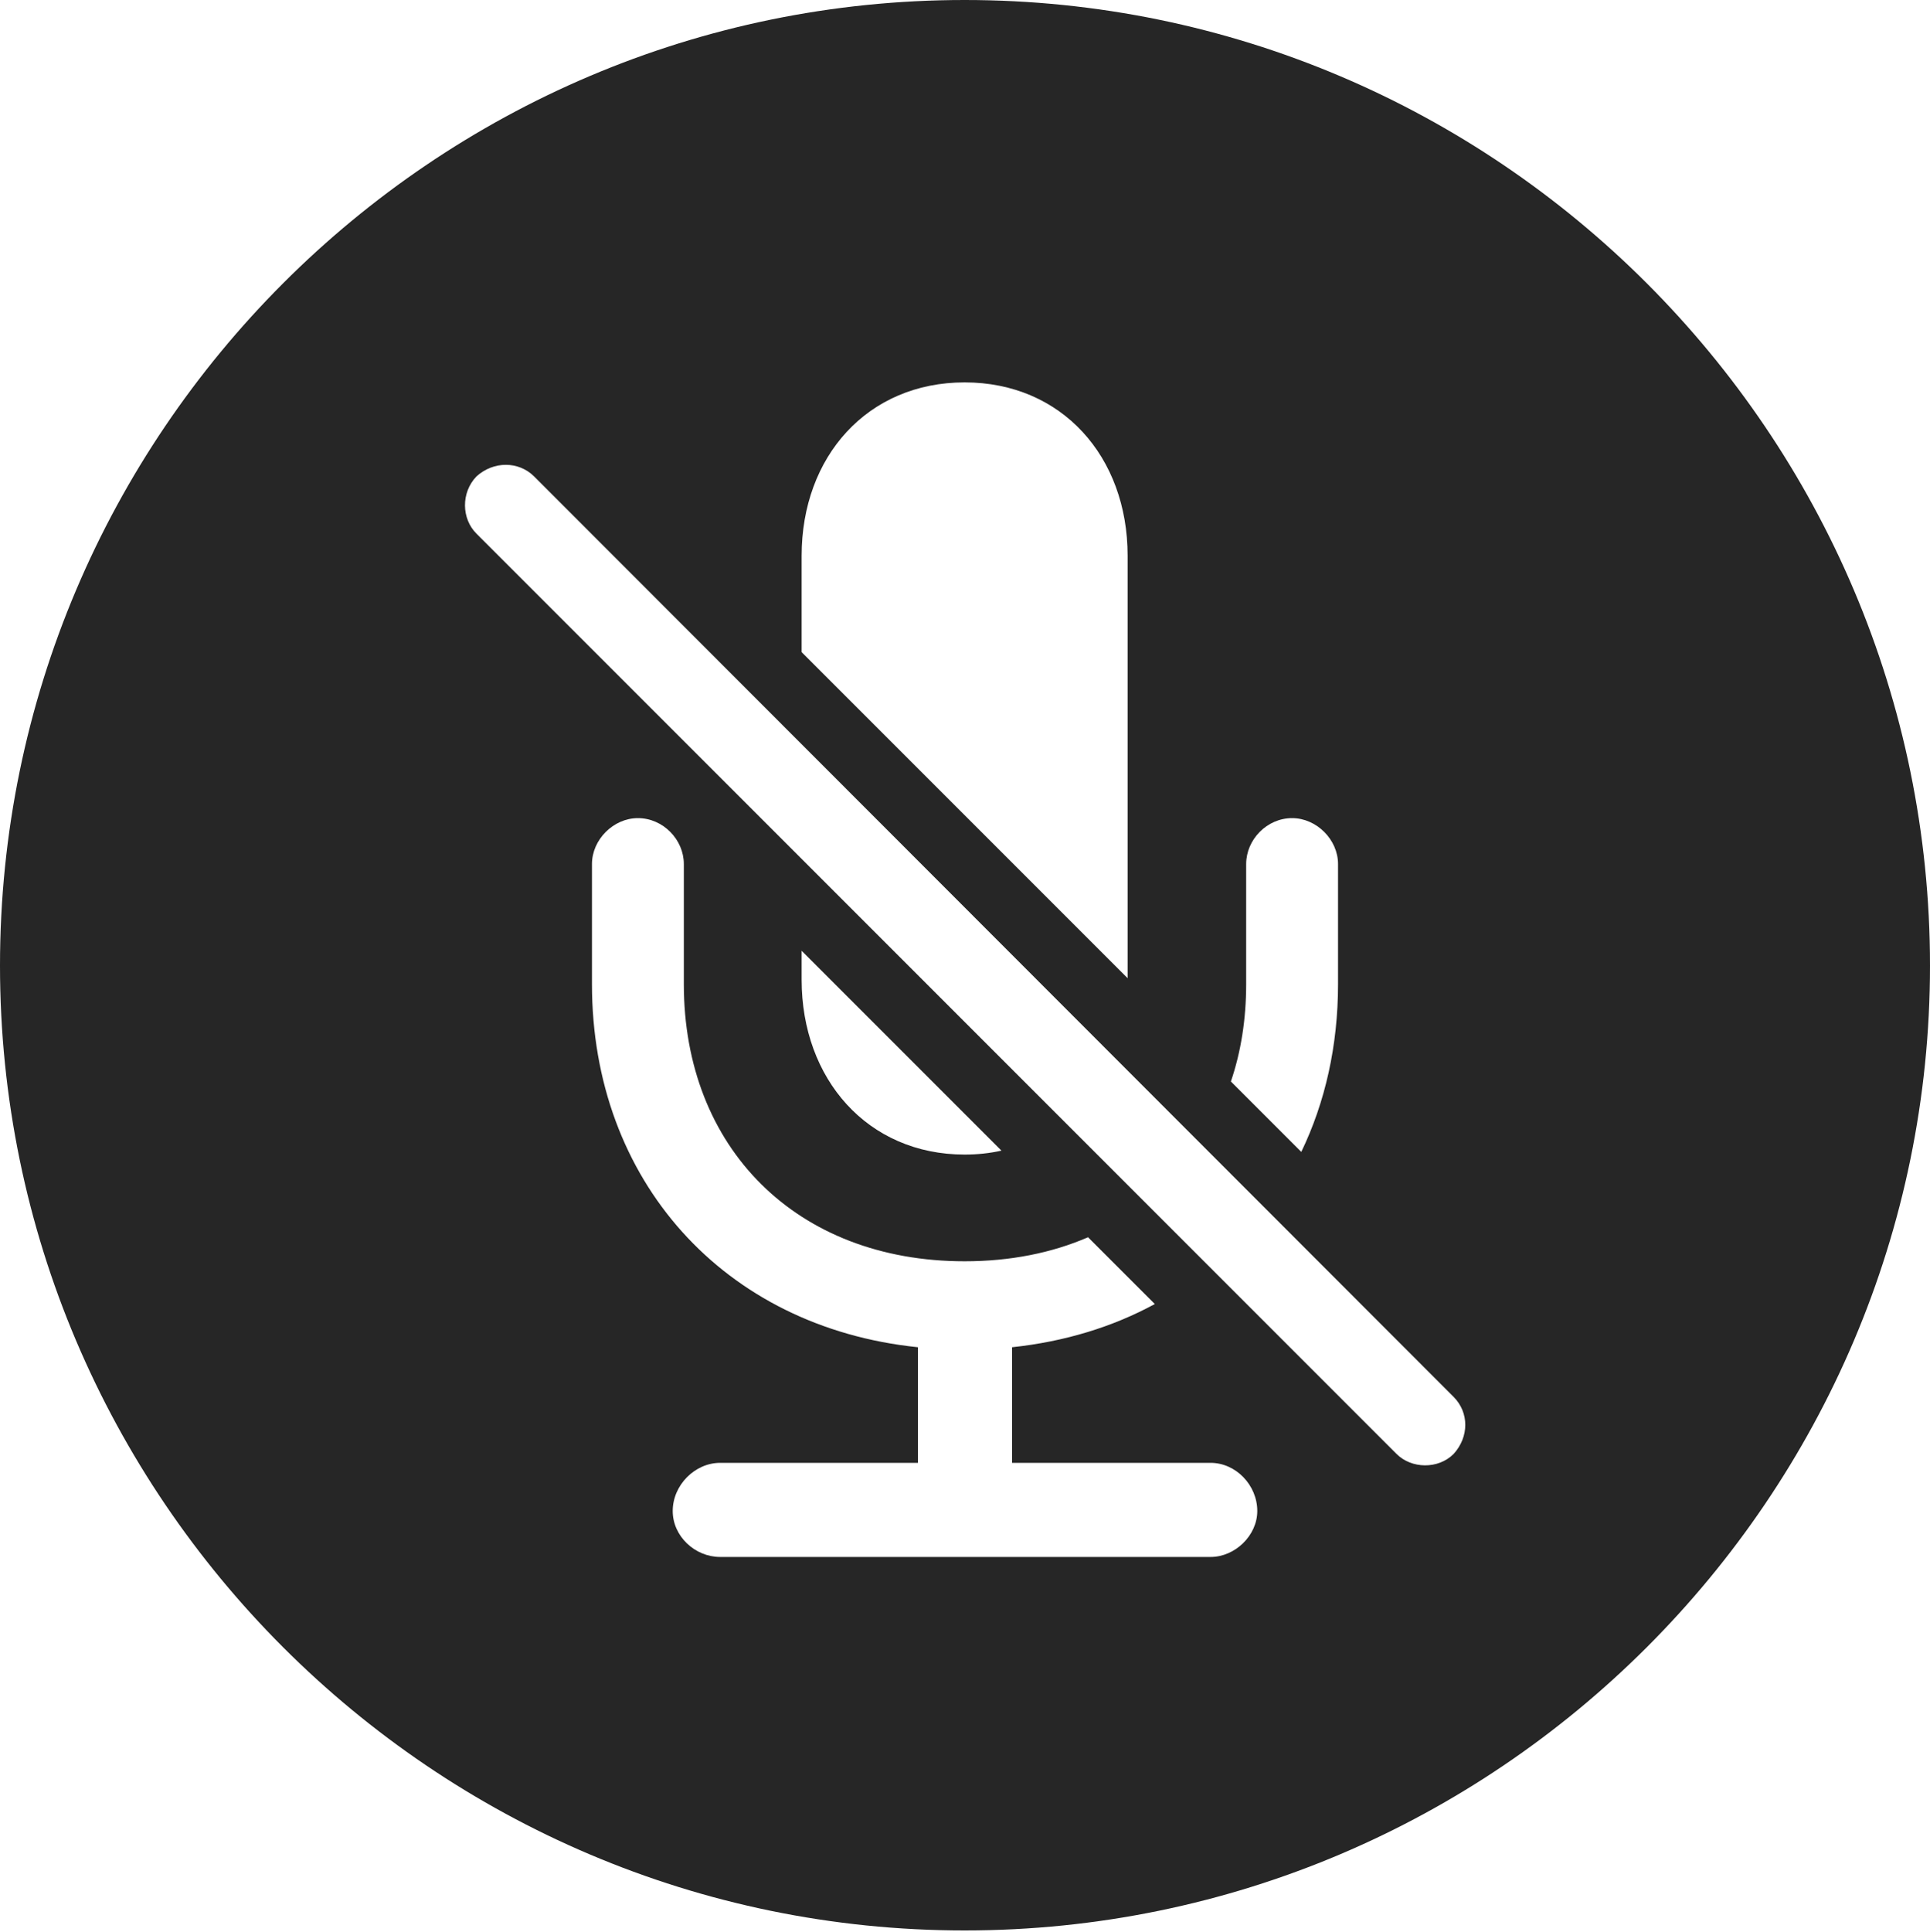 <?xml version="1.0" encoding="UTF-8"?>
<!--Generator: Apple Native CoreSVG 326-->
<!DOCTYPE svg
PUBLIC "-//W3C//DTD SVG 1.1//EN"
       "http://www.w3.org/Graphics/SVG/1.1/DTD/svg11.dtd">
<svg version="1.1" xmlns="http://www.w3.org/2000/svg" xmlns:xlink="http://www.w3.org/1999/xlink" viewBox="0 0 651.25 651.75">
 <g>
  <rect height="651.75" opacity="0" width="651.25" x="0" y="0"/>
  <path d="M651.25 325.75C651.25 505 505 651.25 325.5 651.25C146.25 651.25 0 505 0 325.75C0 146.25 146.25 0 325.5 0C505 0 651.25 146.25 651.25 325.75ZM199.75 291.5L199.75 332C199.75 398.25 244.25 447.75 309.75 454.5L309.75 493.5L243 493.5C234.5 493.5 227 501 227 509.75C227 518.25 234.5 525.25 243 525.25L408.5 525.25C416.75 525.25 424.25 518 424.25 509.75C424.25 501 417 493.5 408.5 493.5L341.5 493.5L341.5 454.5C359.31 452.604 375.542 447.608 389.672 439.922L367.144 417.394C354.929 422.685 340.895 425.5 325.5 425.5C268.75 425.5 230.75 387.25 230.75 332L230.75 291.5C230.75 283.25 223.75 276 215.25 276C207 276 199.75 283.25 199.75 291.5ZM160.75 160.75C155.5 166.25 155.75 175 160.75 180L471.25 490.5C476.25 495.5 485.25 495.75 490.5 490.5C495.75 484.75 495.75 476.5 490.5 471.25L180.25 160.75C175 155.5 166.5 155.5 160.75 160.75ZM270.5 330.5C270.5 364 292.75 389.5 325.5 389.5C329.838 389.5 333.993 389.053 337.92 388.17L270.5 320.75ZM420.5 291.5L420.5 332C420.5 343.817 418.75 354.856 415.347 364.847L439.1 388.6C447.135 371.937 451.5 352.807 451.5 332L451.5 291.5C451.5 283.25 444.25 276 436 276C427.5 276 420.5 283.25 420.5 291.5ZM270.5 187.5L270.5 220L380.5 330L380.5 187.5C380.5 154 358.25 129 325.5 129C292.75 129 270.5 154 270.5 187.5Z" fill="black" fill-opacity="0.85"/>
 </g>
</svg>
